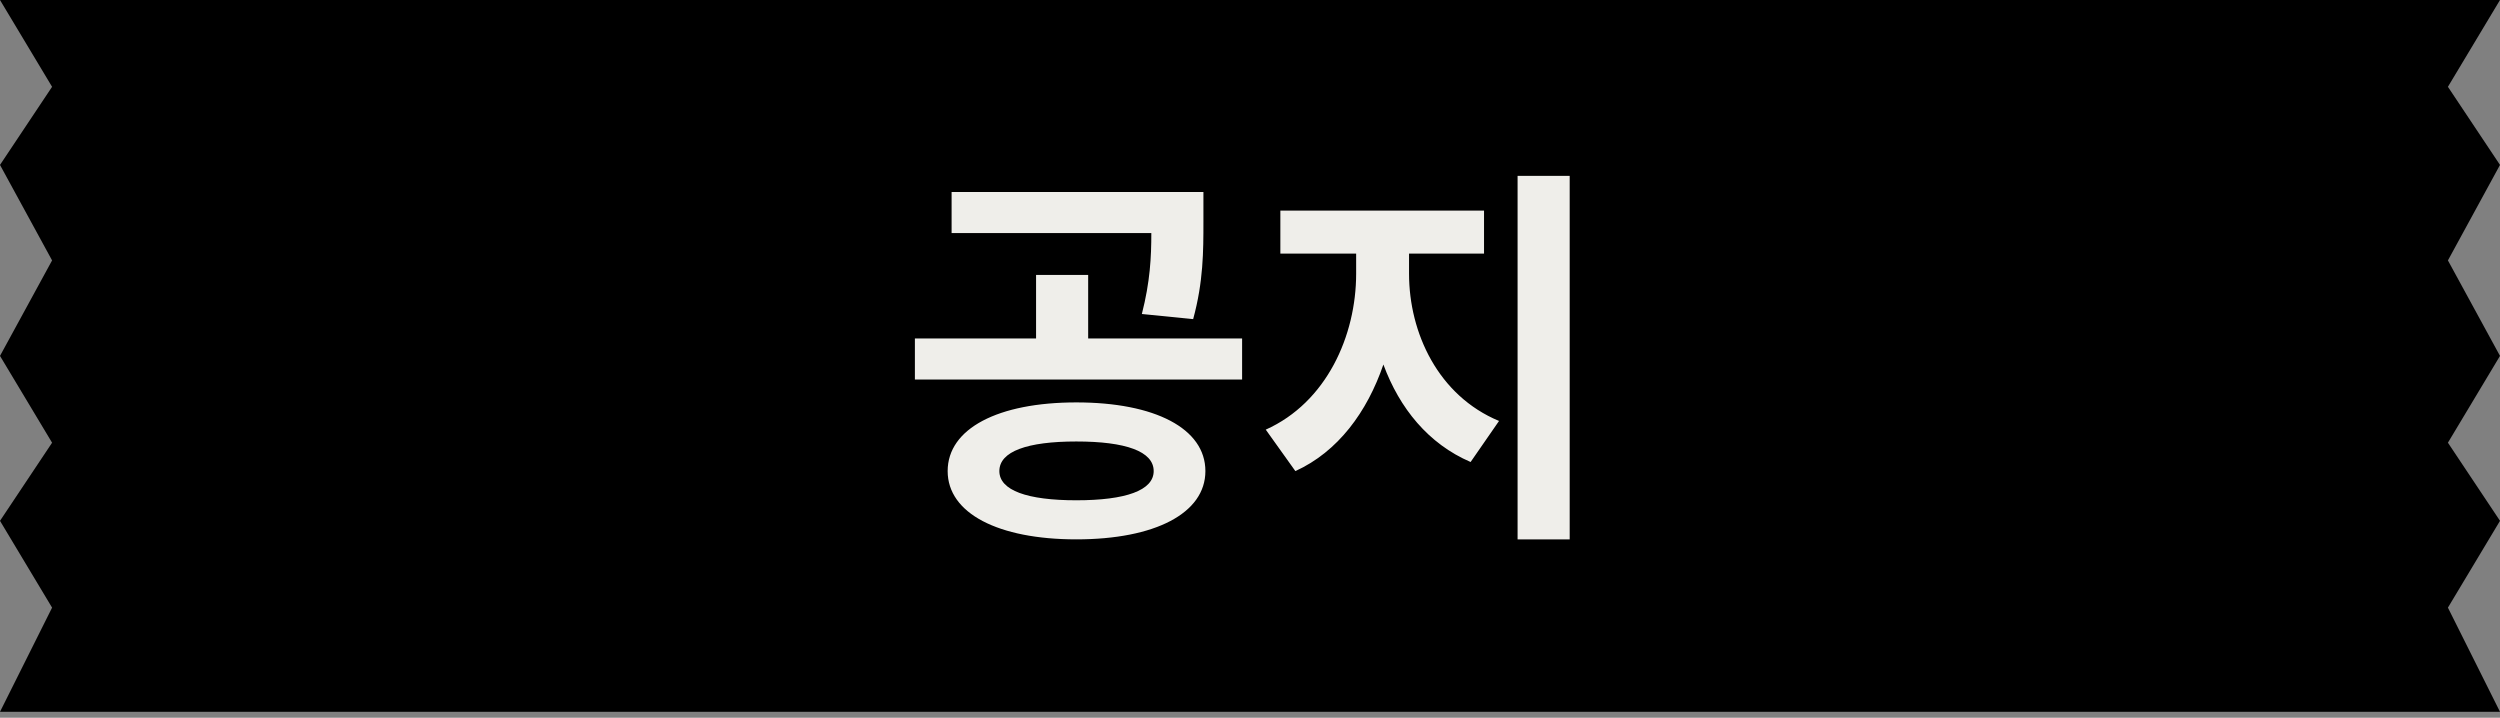 <svg width="209" height="60" viewBox="0 0 209 60" fill="none" xmlns="http://www.w3.org/2000/svg">
<rect x="0" y="0" width="209" height="60" fill="#808080" stroke="none"/>
<path fill-rule="evenodd" clip-rule="evenodd" d="M14.514 0H209L204.646 7.257L209 13.788L204.646 21.771L209 29.753L204.646 37.01L209 43.542L204.646 50.799L209 59.507L194.486 59.507H0L4.354 50.799L0 43.542L4.354 37.011L0 29.753L4.354 21.771L0 13.788L4.354 7.257L0 5.42535e-05H14.514V0Z" fill="black"/>
<path d="M99.748 26.678L95.459 26.25C96.152 23.544 96.251 21.498 96.251 19.485H79.554V16.053H100.606V18.561C100.606 20.97 100.606 23.544 99.748 26.678ZM89.981 41.824C94.106 41.824 96.448 40.999 96.448 39.383C96.448 37.733 94.106 36.908 89.981 36.908C85.889 36.908 83.546 37.733 83.546 39.383C83.546 40.999 85.889 41.824 89.981 41.824ZM89.981 33.641C96.547 33.641 100.771 35.819 100.771 39.383C100.771 42.913 96.547 45.091 89.981 45.091C83.447 45.091 79.224 42.913 79.224 39.383C79.224 35.819 83.447 33.641 89.981 33.641ZM90.971 28.295H103.84V31.727H76.485V28.295H86.615V22.983H90.971V28.295ZM117.796 21.201V22.884C117.796 27.833 120.237 33.08 125.319 35.192L122.943 38.624C119.412 37.106 117.004 34.136 115.651 30.473C114.298 34.433 111.856 37.766 108.292 39.383L105.817 35.918C110.899 33.641 113.374 28.064 113.374 22.884V21.201H107.038V17.604H124.065V21.201H117.796ZM126.87 14.7H131.226V45.091H126.87V14.7Z" fill="#EFEEEA"/>
</svg>
